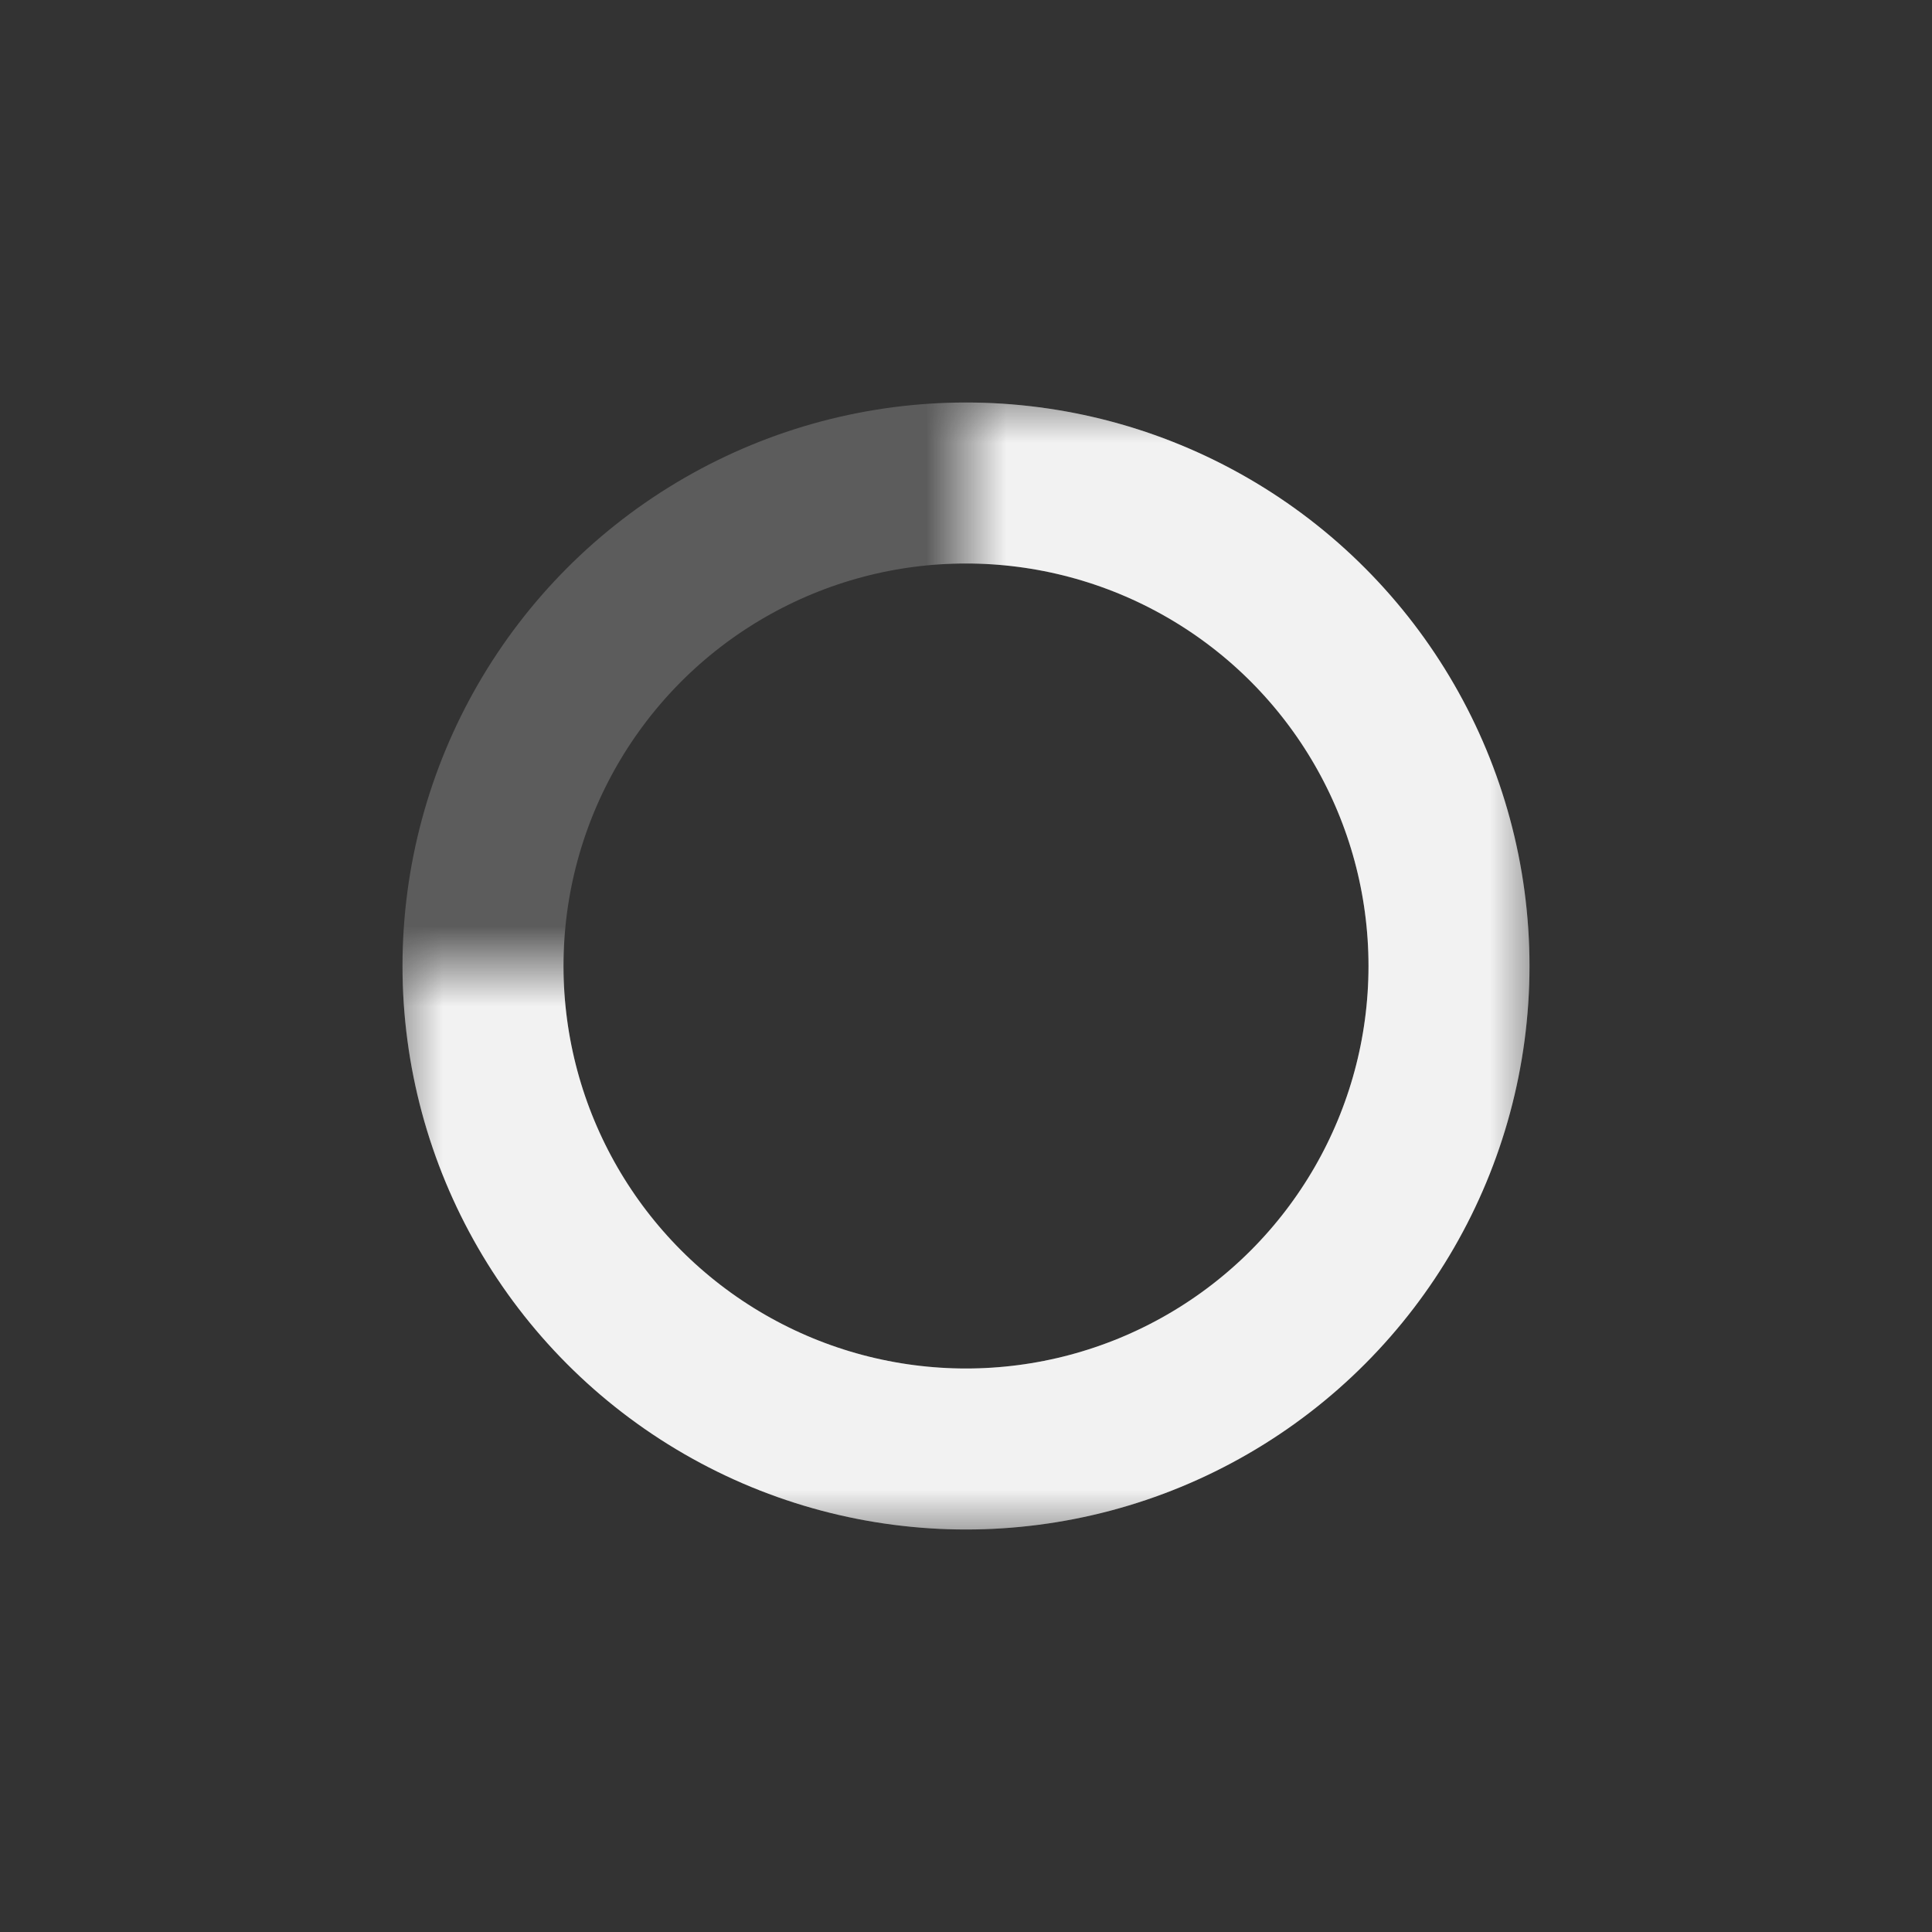 <svg width="24" height="24" viewBox="0 0 24 24" fill="none" xmlns="http://www.w3.org/2000/svg">
<rect x="0" y="0" width="24" height="24" fill="#333333" stroke="none"/>
<circle cx="12" cy="12" r="6" stroke="white" stroke-opacity="0.2" stroke-width="2" stroke-linecap="square"/>
<mask id="mask0" mask-type="alpha" maskUnits="userSpaceOnUse" x="5" y="5" width="14" height="14">
<path fill-rule="evenodd" clip-rule="evenodd" d="M19 5H12V12H5V19H19V5Z" fill="white"/>
</mask>
<g mask="url(#mask0)">
<circle cx="12" cy="12" r="6" stroke="#F2F2F2" stroke-width="2" stroke-linecap="square"/>
</g>
</svg>
